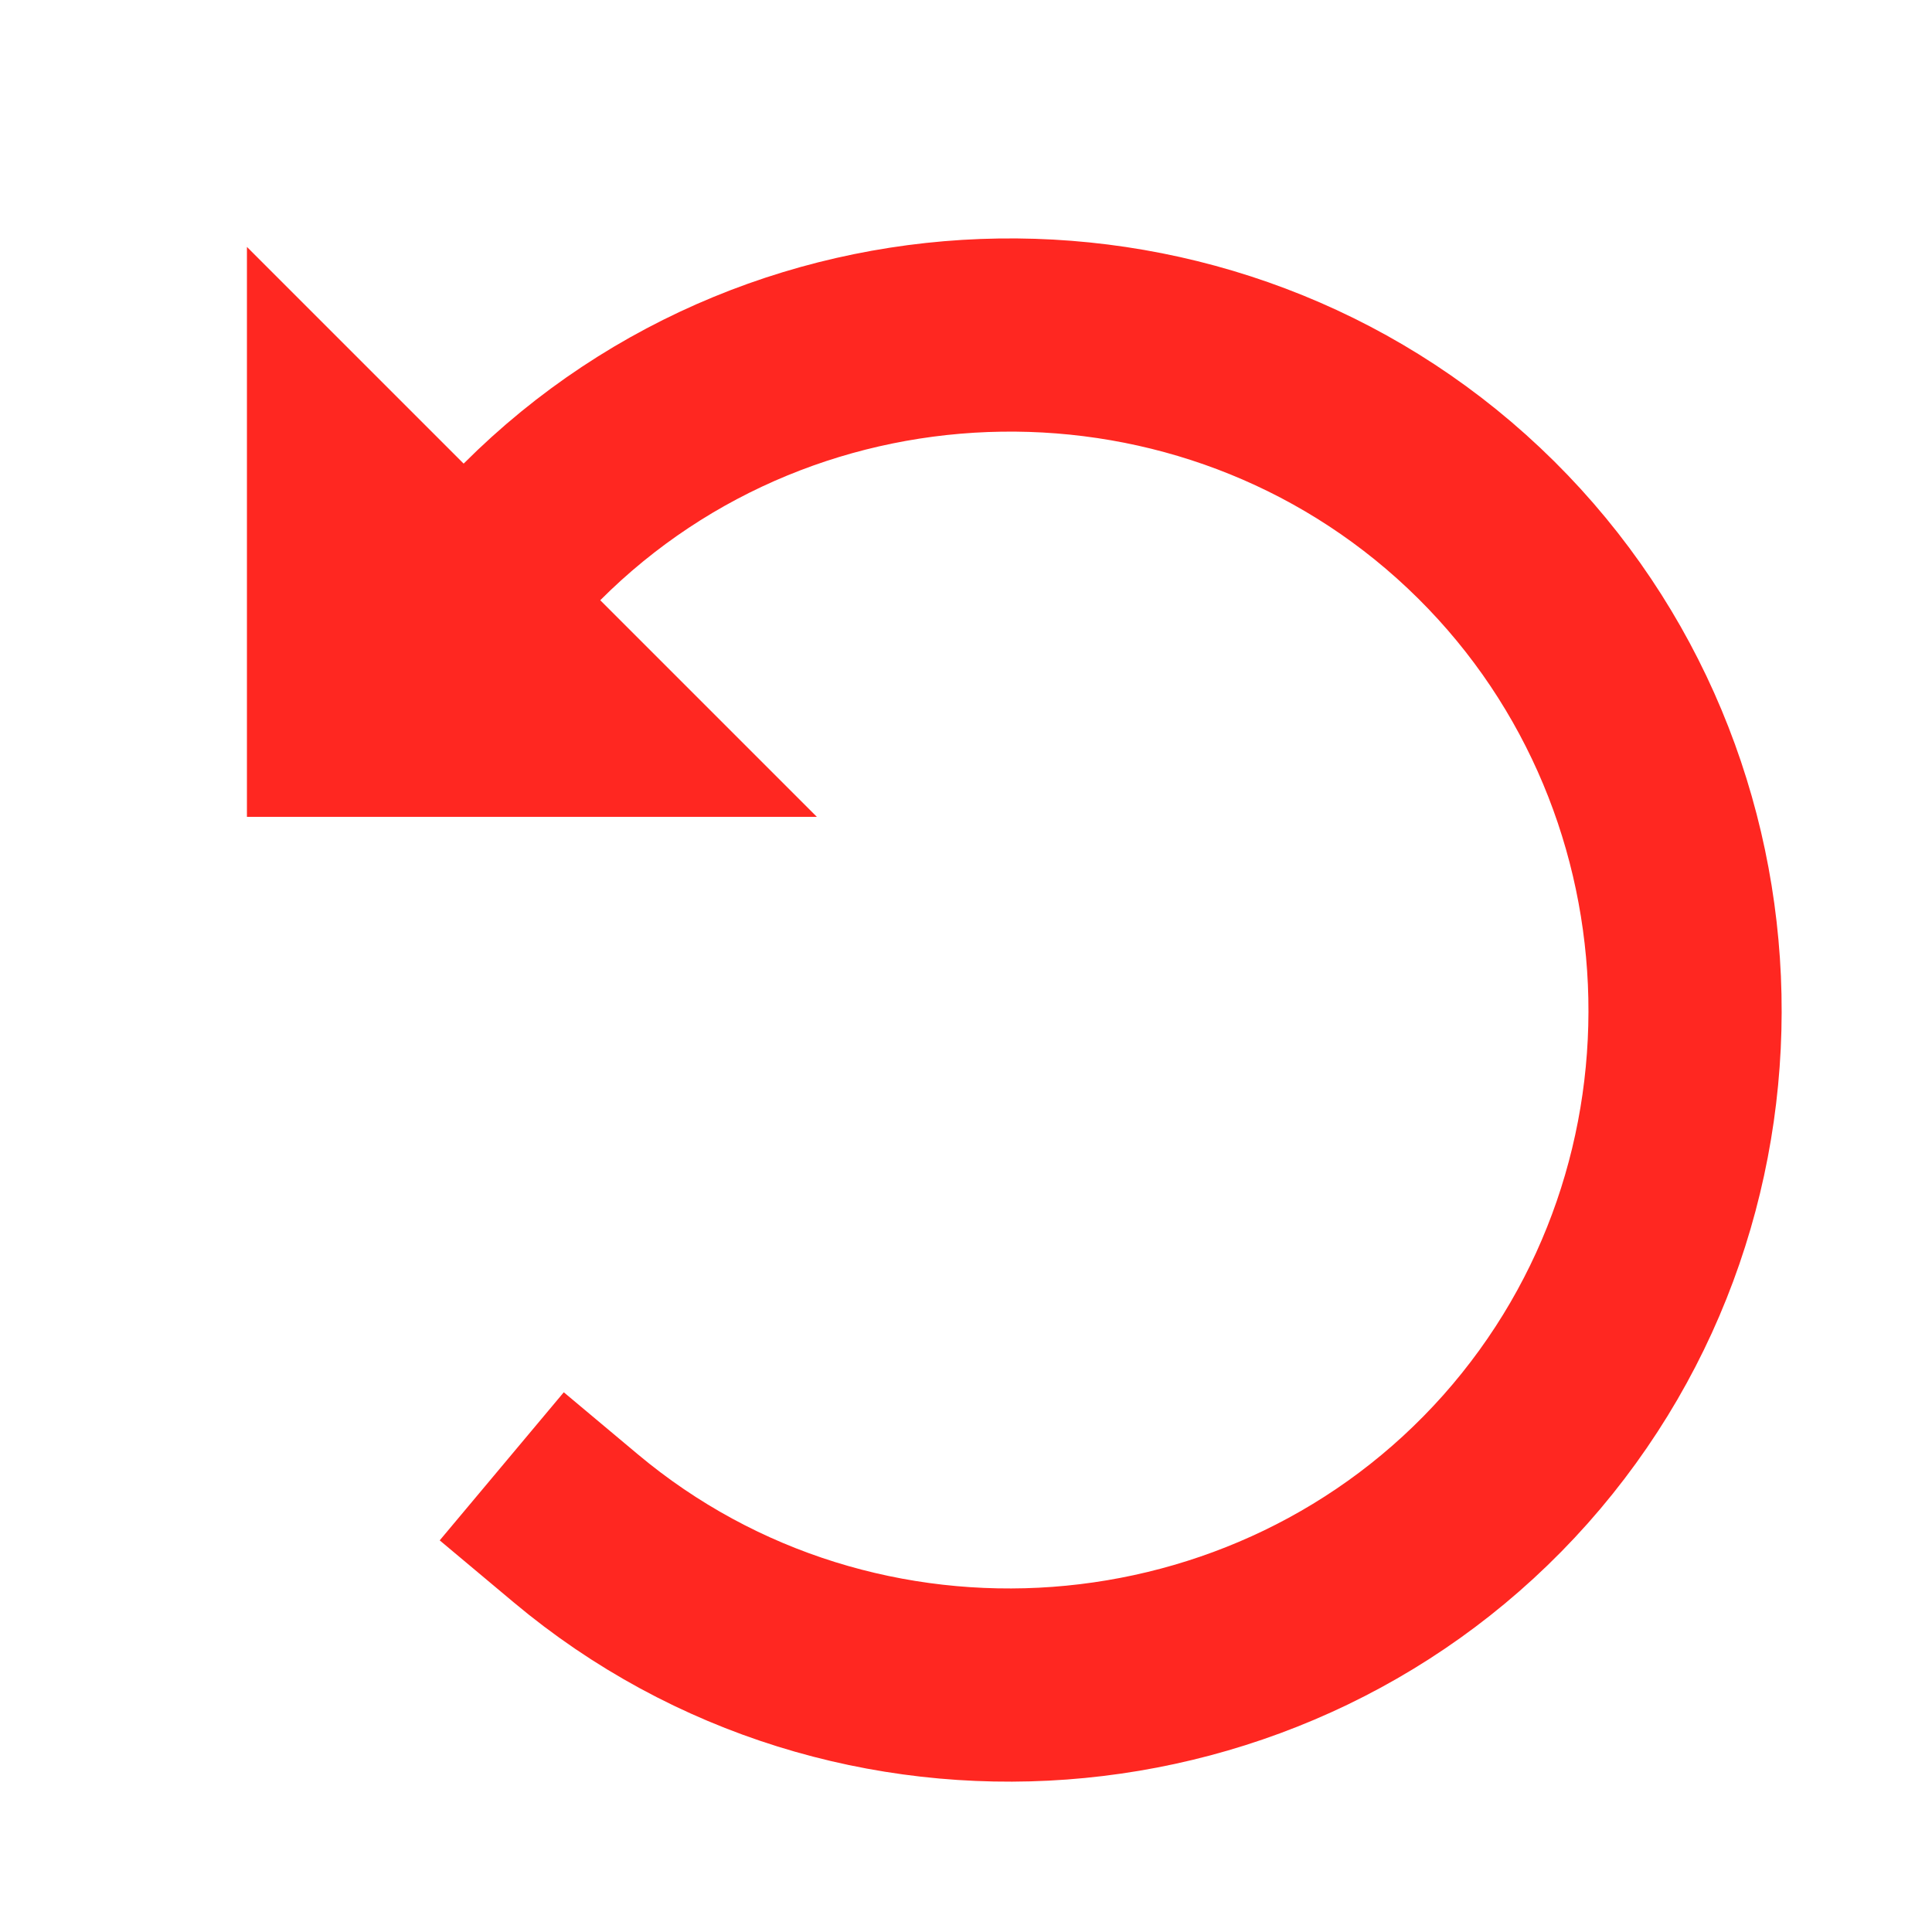 <?xml version="1.0" encoding="UTF-8" standalone="no"?>
<!DOCTYPE svg PUBLIC "-//W3C//DTD SVG 1.1//EN" "http://www.w3.org/Graphics/SVG/1.1/DTD/svg11.dtd">
<svg width="100%" height="100%" viewBox="0 0 64 64" version="1.1" xmlns="http://www.w3.org/2000/svg" xmlns:xlink="http://www.w3.org/1999/xlink" xml:space="preserve" xmlns:serif="http://www.serif.com/" style="fill-rule:evenodd;clip-rule:evenodd;stroke-linecap:square;">
    <g id="surface1">
        <path d="M19.074,50.629C28.305,58.363 42.203,57.336 50.203,48.34C58.199,39.34 57.586,25.422 48.824,17.16C40.066,8.902 26.133,9.105 17.621,17.621" style="fill:none;fill-rule:nonzero;stroke:#ff2721;stroke-width:6.4px;"/>
        <path d="M27.059,27.059L8.18,8.18L8.18,27.059L27.059,27.059Z" style="fill:#ff2721;fill-rule:nonzero;"/>
    </g>
</svg>
